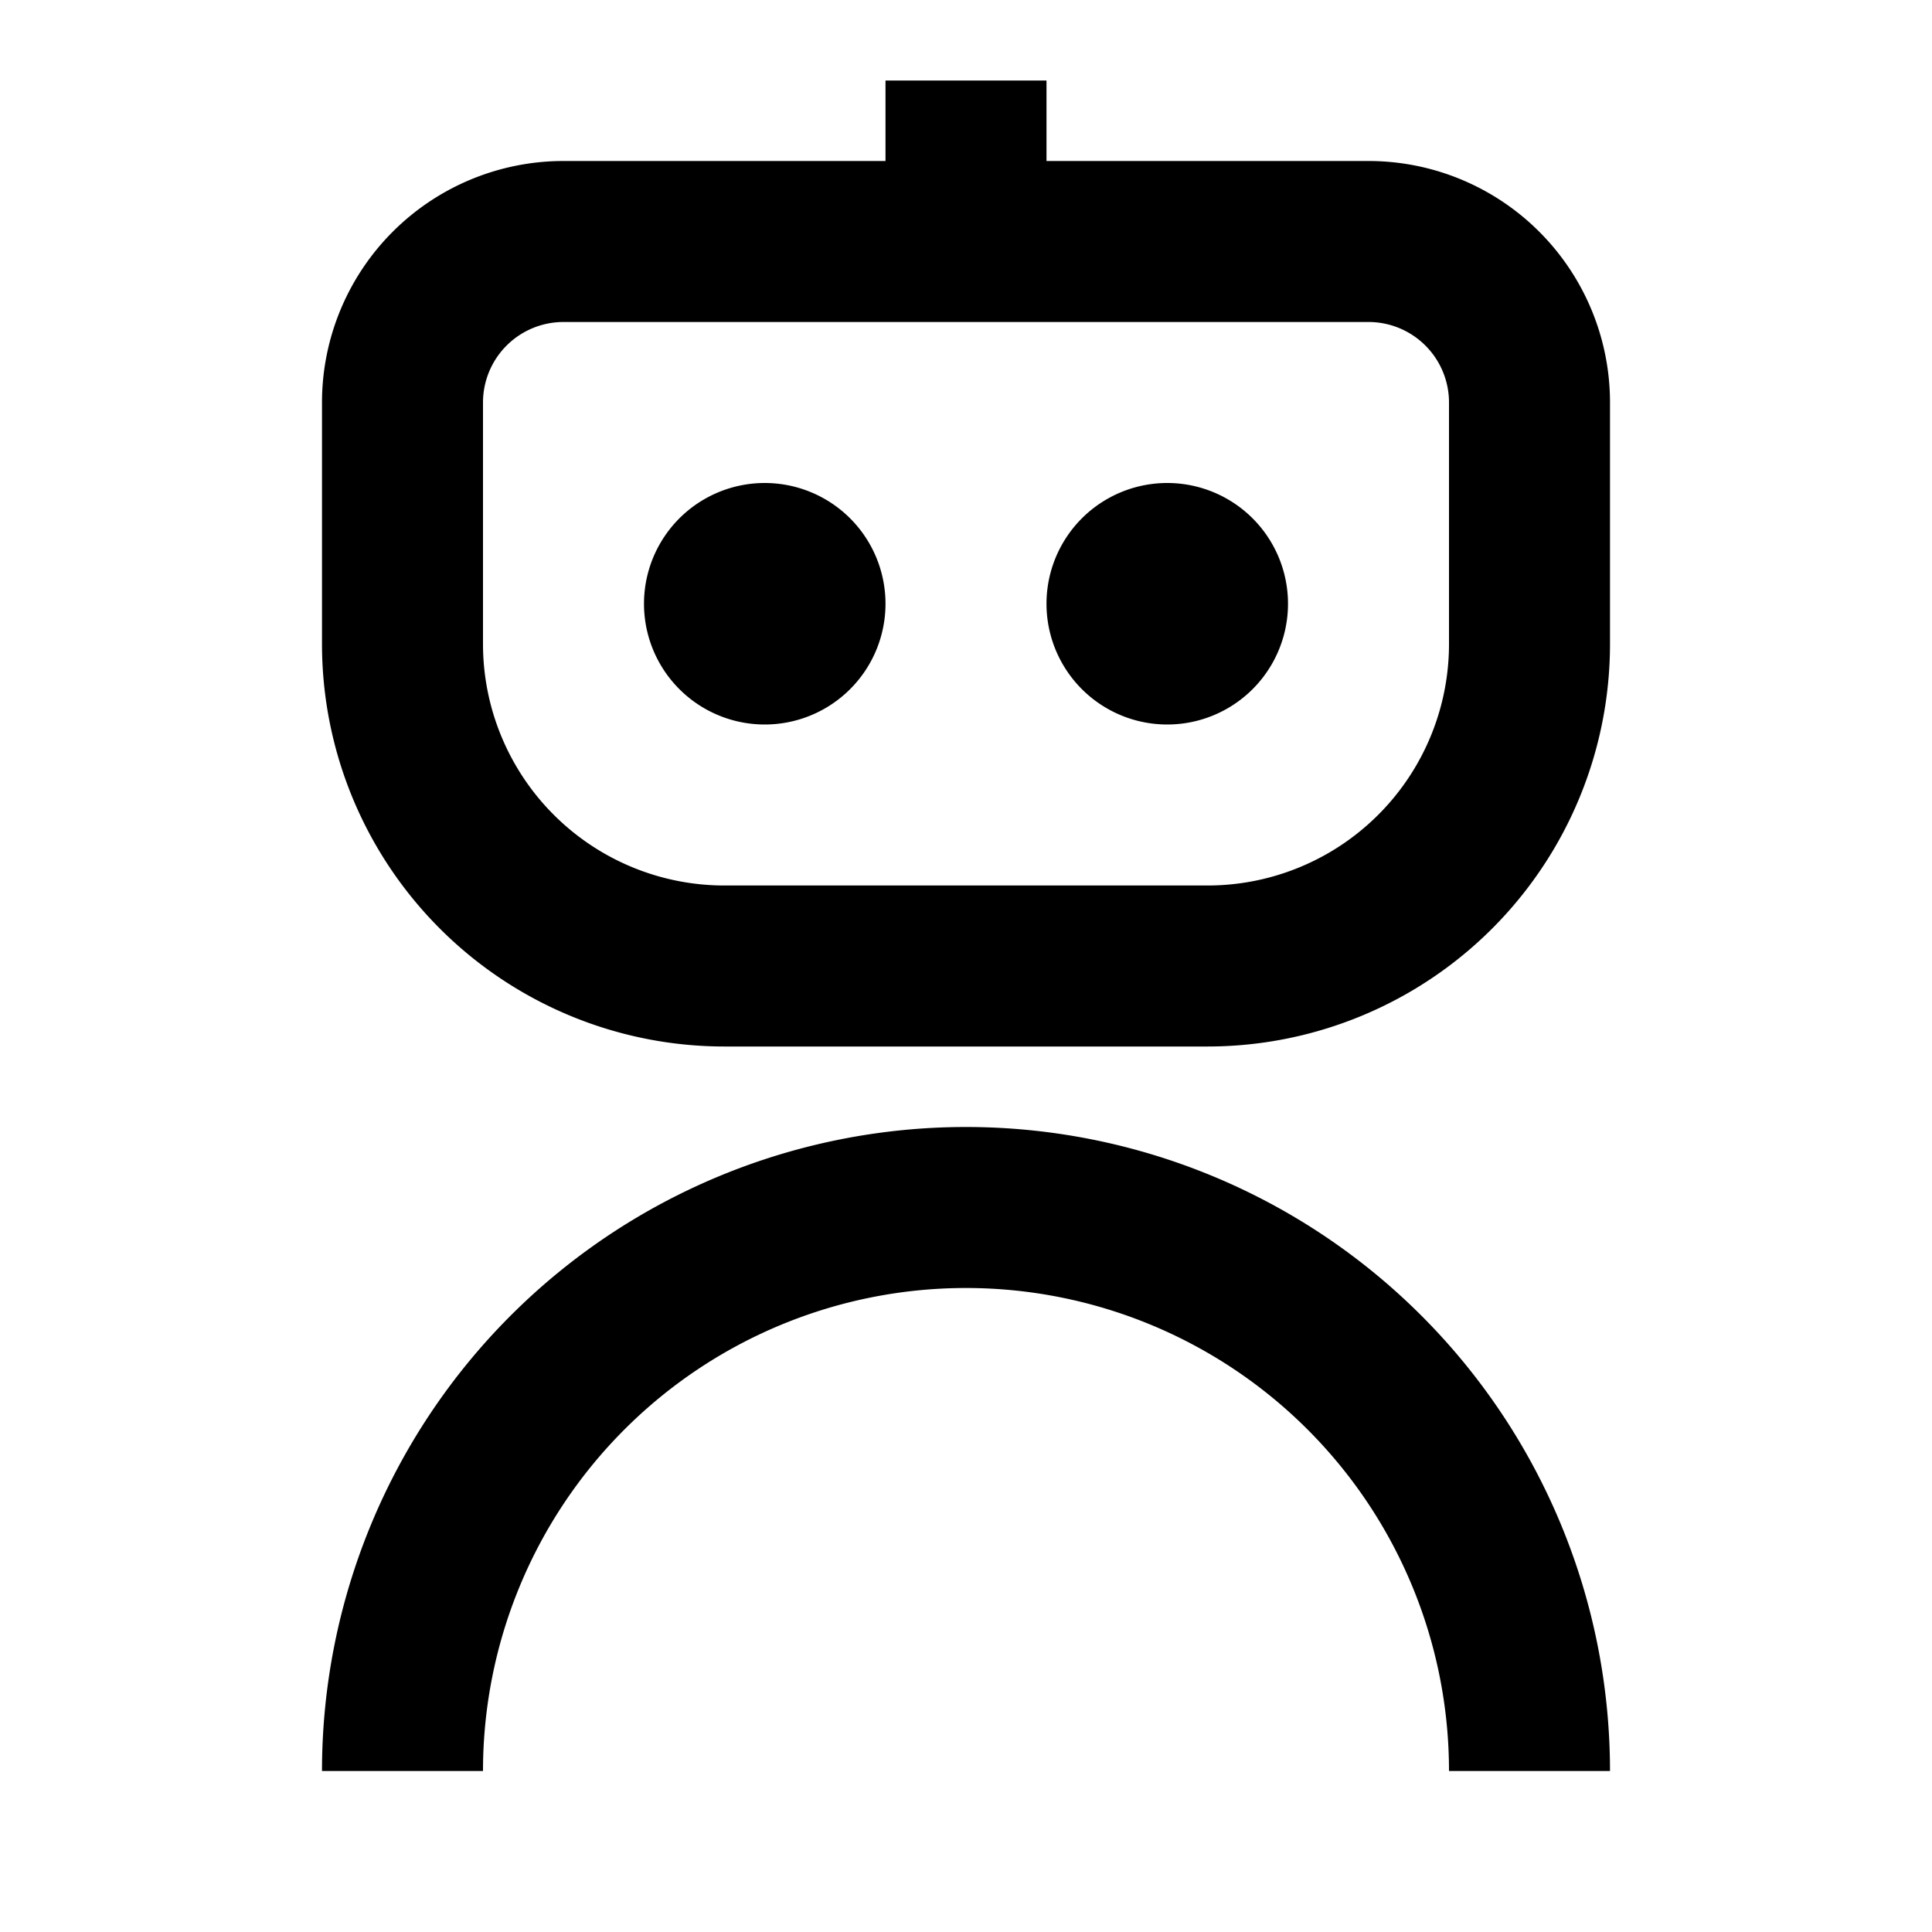 <?xml version="1.0" standalone="no"?><!DOCTYPE svg PUBLIC "-//W3C//DTD SVG 1.1//EN" "http://www.w3.org/Graphics/SVG/1.1/DTD/svg11.dtd"><svg t="1730256949365" class="icon" viewBox="0 0 1024 1024" version="1.1" xmlns="http://www.w3.org/2000/svg" p-id="11896" xmlns:xlink="http://www.w3.org/1999/xlink" width="200" height="200"><path d="M469.333 42.667v42.667H298.667a128 128 0 0 0-128 128v128a213.333 213.333 0 0 0 213.333 213.333h256a213.333 213.333 0 0 0 213.333-213.333V213.333a128 128 0 0 0-128-128h-170.667V42.667h-85.333zM256 213.333a42.667 42.667 0 0 1 42.667-42.667h426.667a42.667 42.667 0 0 1 42.667 42.667v128a128 128 0 0 1-128 128H384a128 128 0 0 1-128-128V213.333z m149.333 170.667a64 64 0 1 0 0-128 64 64 0 0 0 0 128z m213.333 0a64 64 0 1 0 0-128 64 64 0 0 0 0 128zM256 938.667a256 256 0 0 1 512 0h85.333a341.333 341.333 0 1 0-682.667 0h85.333z" fill="#000000" p-id="11897"></path></svg>
